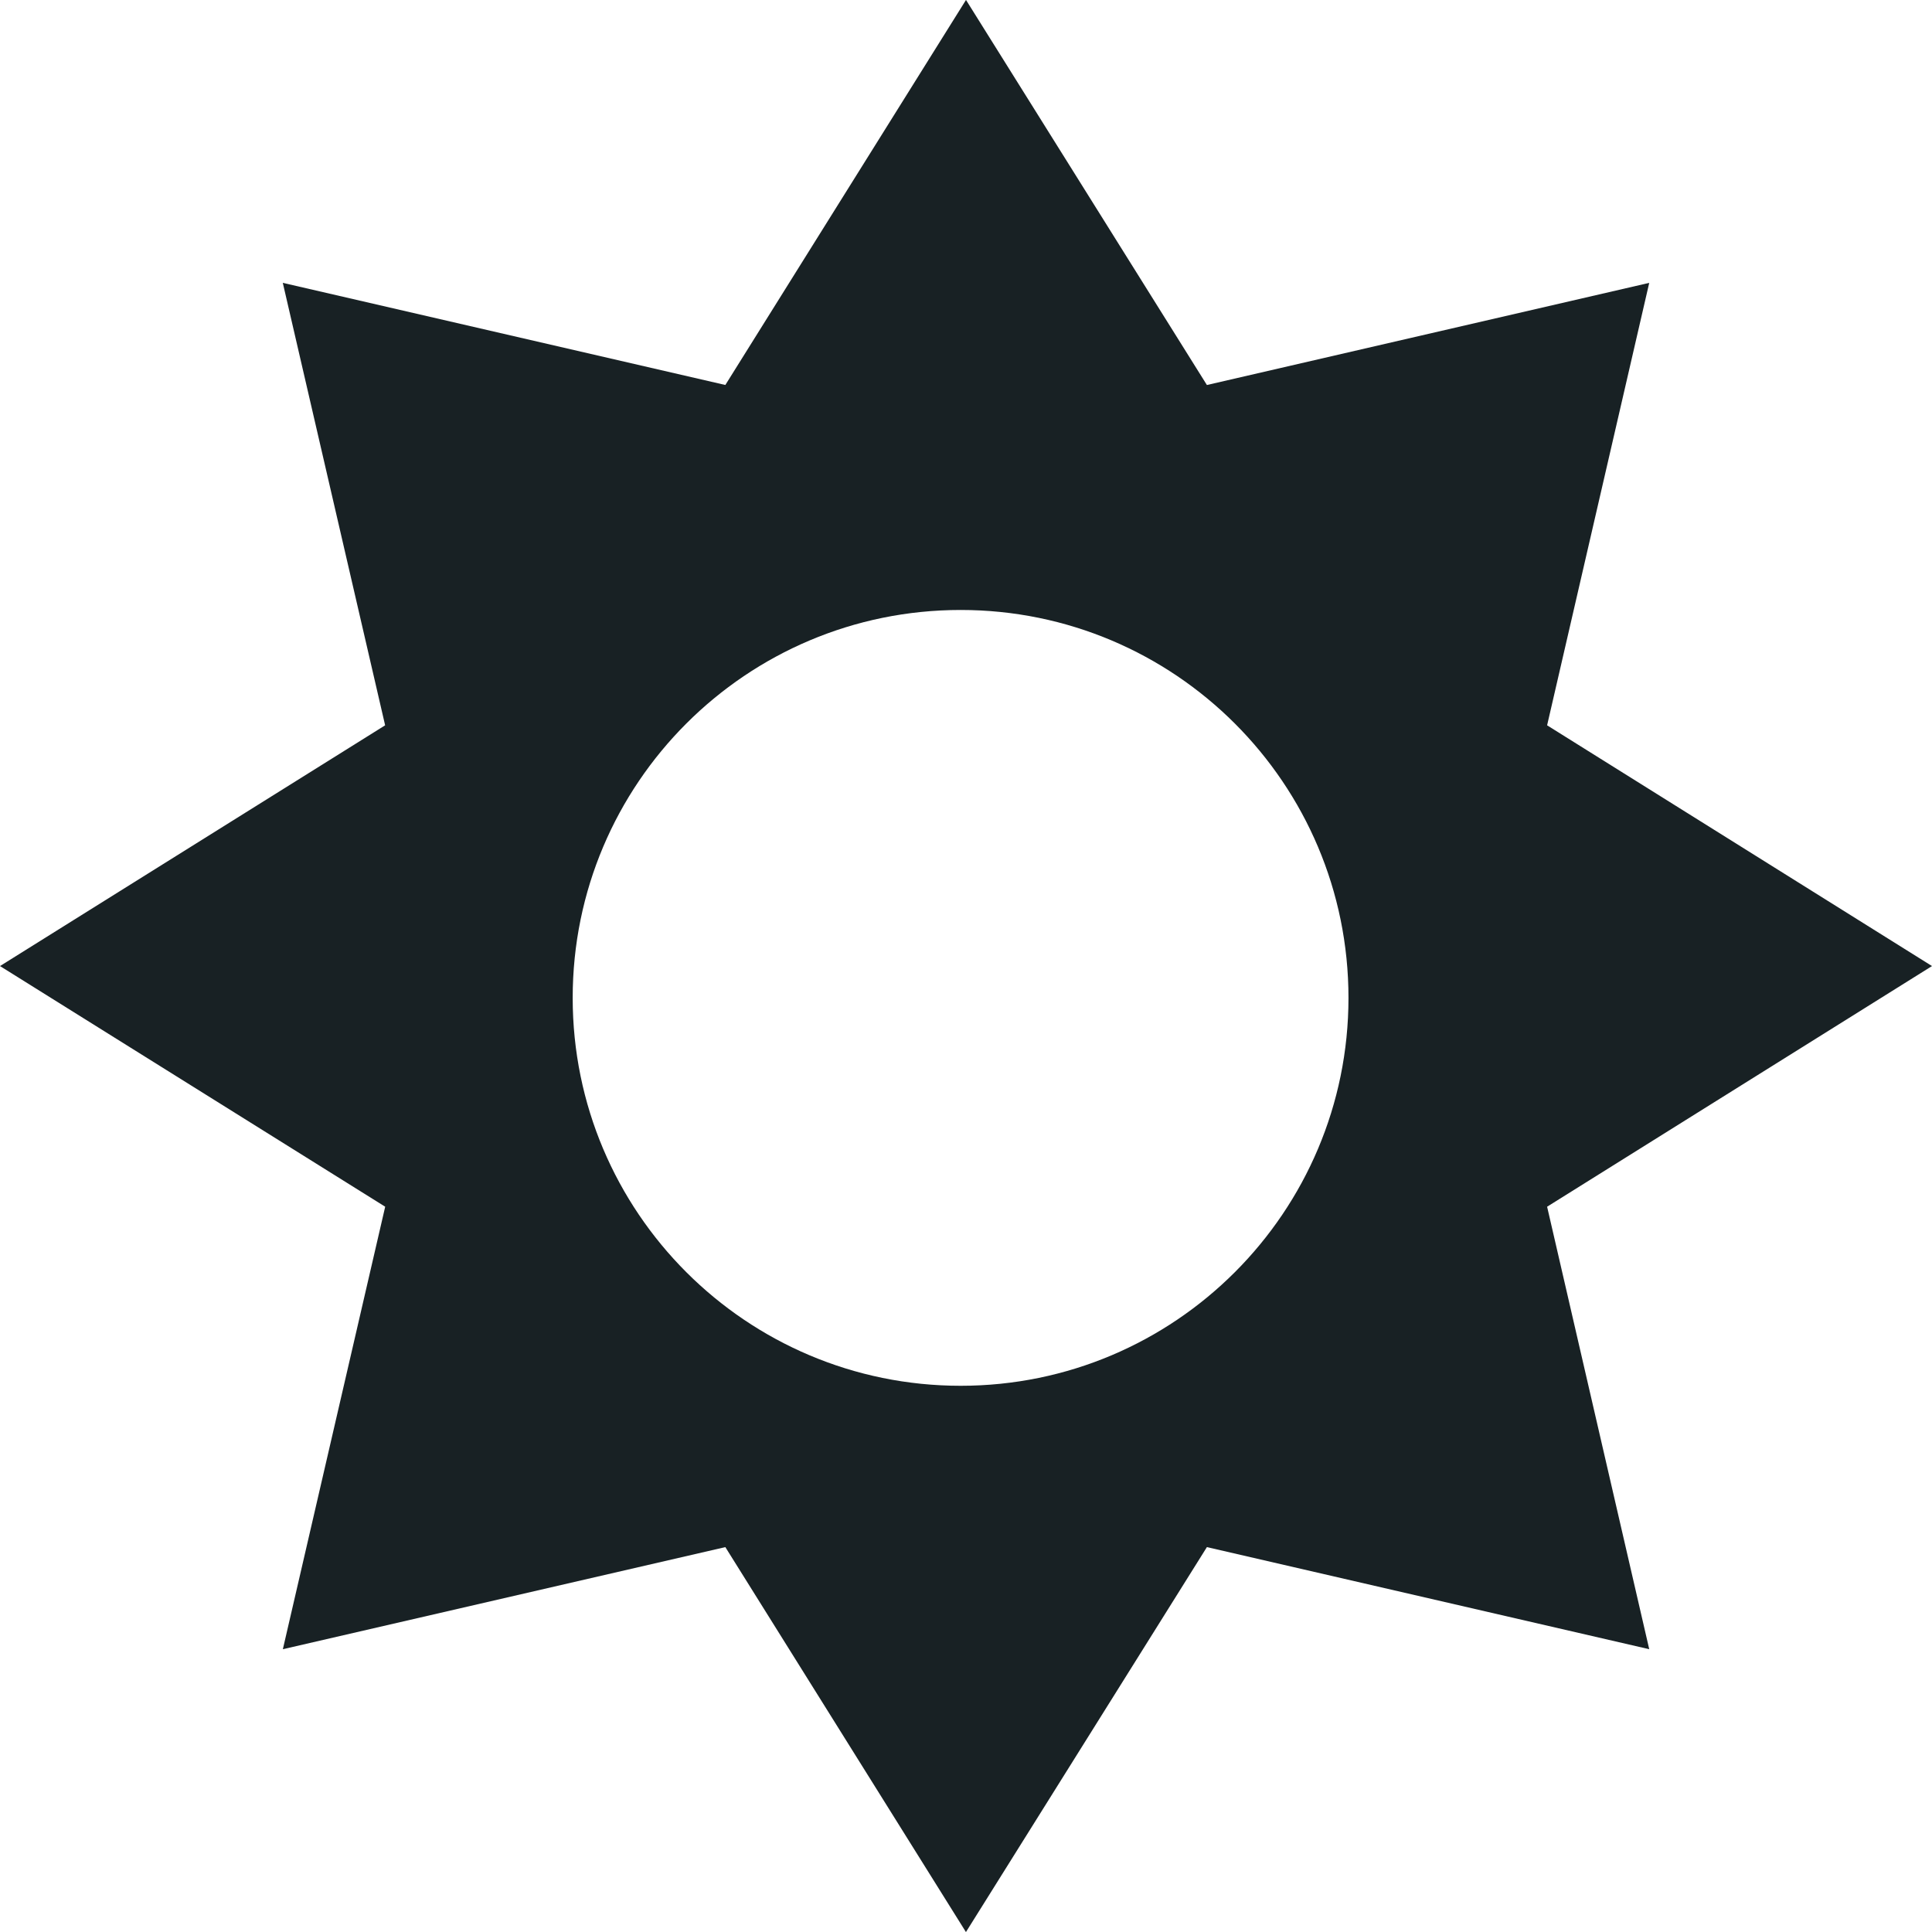 <svg xmlns="http://www.w3.org/2000/svg" viewBox="0 0 64 64"><path d="M54.633 54.632L51.25 39.974 64 32.002l-12.75-7.975L54.633 9.37 39.98 12.754 32-.002l-7.972 12.755L9.368 9.37l3.39 14.657L0 32.002l12.76 7.972-3.39 14.658 14.658-3.382 7.97 12.752L39.98 51.25l14.653 3.382zm-22.81-8.726c-7.1 0-12.852-5.754-12.852-12.85 0-7.1 5.753-12.85 12.852-12.85 7.094 0 12.847 5.75 12.847 12.85 0 7.097-5.753 12.85-12.848 12.85z" fill="#182124"/></svg>